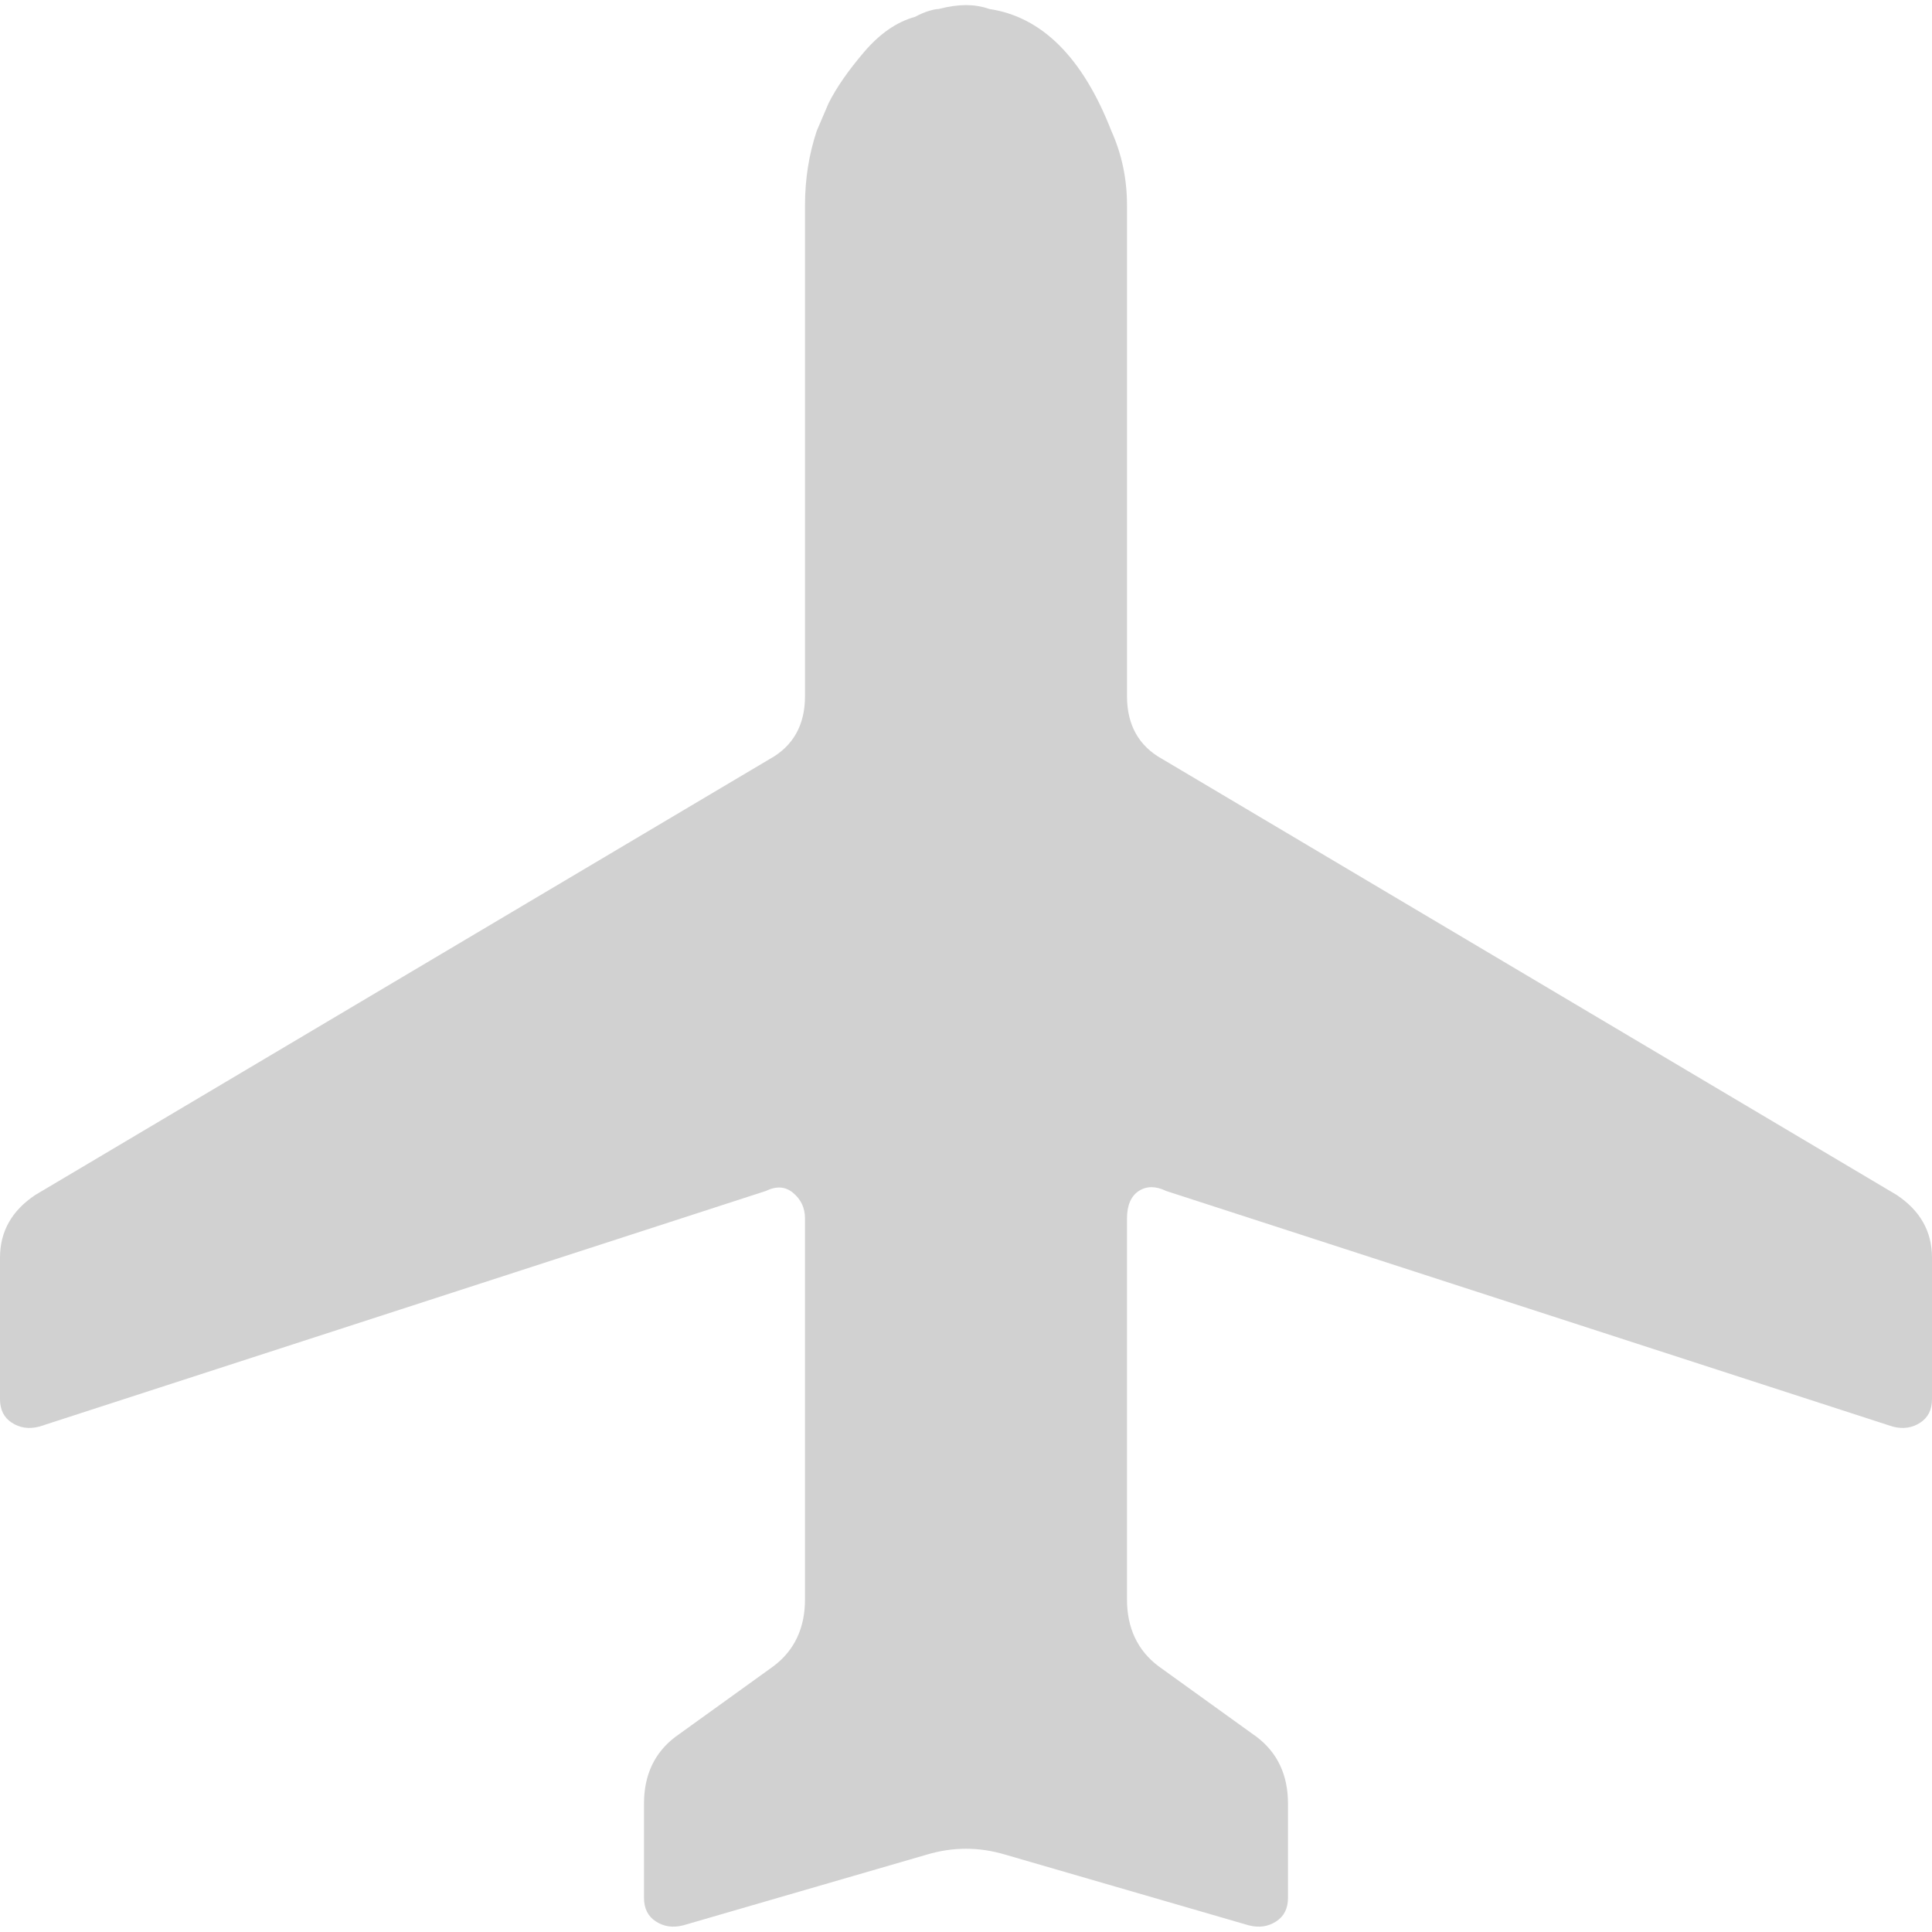 <?xml version="1.0" encoding="utf-8"?>
<!-- Generator: Adobe Illustrator 23.0.1, SVG Export Plug-In . SVG Version: 6.00 Build 0)  -->
<svg version="1.1" id="Capa_1" xmlns="http://www.w3.org/2000/svg" xmlns:xlink="http://www.w3.org/1999/xlink" x="0px" y="0px"
	 viewBox="0 0 492 492" style="enable-background:new 0 0 492 492;" xml:space="preserve">
<style type="text/css">
	.st0{fill:#D1D1D1;}
</style>
<g>
	<g>
		<path class="st0" d="M482,363.3c2.7,0.7,5,0.3,7-1c2-1.3,3-3.3,3-6v-36c0-6.7-3-12-9-16l-187-111c-6-3.3-9-8.7-9-16v-125
			c0-6.7-1.3-13-4-19c-7.3-18.7-17.7-29-31-31c-2-0.7-4-1-6-1s-4.3,0.3-7,1c-0.7,0-1.5,0.2-2.5,0.5s-2.2,0.8-3.5,1.5
			c-4.7,1.3-9,4.3-13,9s-7,9-9,13l-3,7c-2,6-3,12.3-3,19v125c0,7.3-3,12.7-9,16L9,304.3c-6,4-9,9.3-9,16v36c0,2.7,1,4.7,3,6
			c2,1.3,4.3,1.7,7,1l185-60c2.7-1.3,5-1.2,7,0.5c2,1.7,3,3.8,3,6.5v97c0,7.3-2.7,13-8,17l-25,18c-5.3,4-8,9.7-8,17v24
			c0,2.7,1,4.7,3,6s4.3,1.7,7,1l62-18c6.7-2,13.3-2,20,0l62,18c2.7,0.7,5,0.3,7-1s3-3.3,3-6v-24c0-7.3-2.7-13-8-17l-25-18
			c-5.3-4-8-9.7-8-17v-97c0-3.3,1-5.7,3-7c2-1.3,4.3-1.3,7,0L482,363.3z"/>
	</g>
</g>
</svg>

